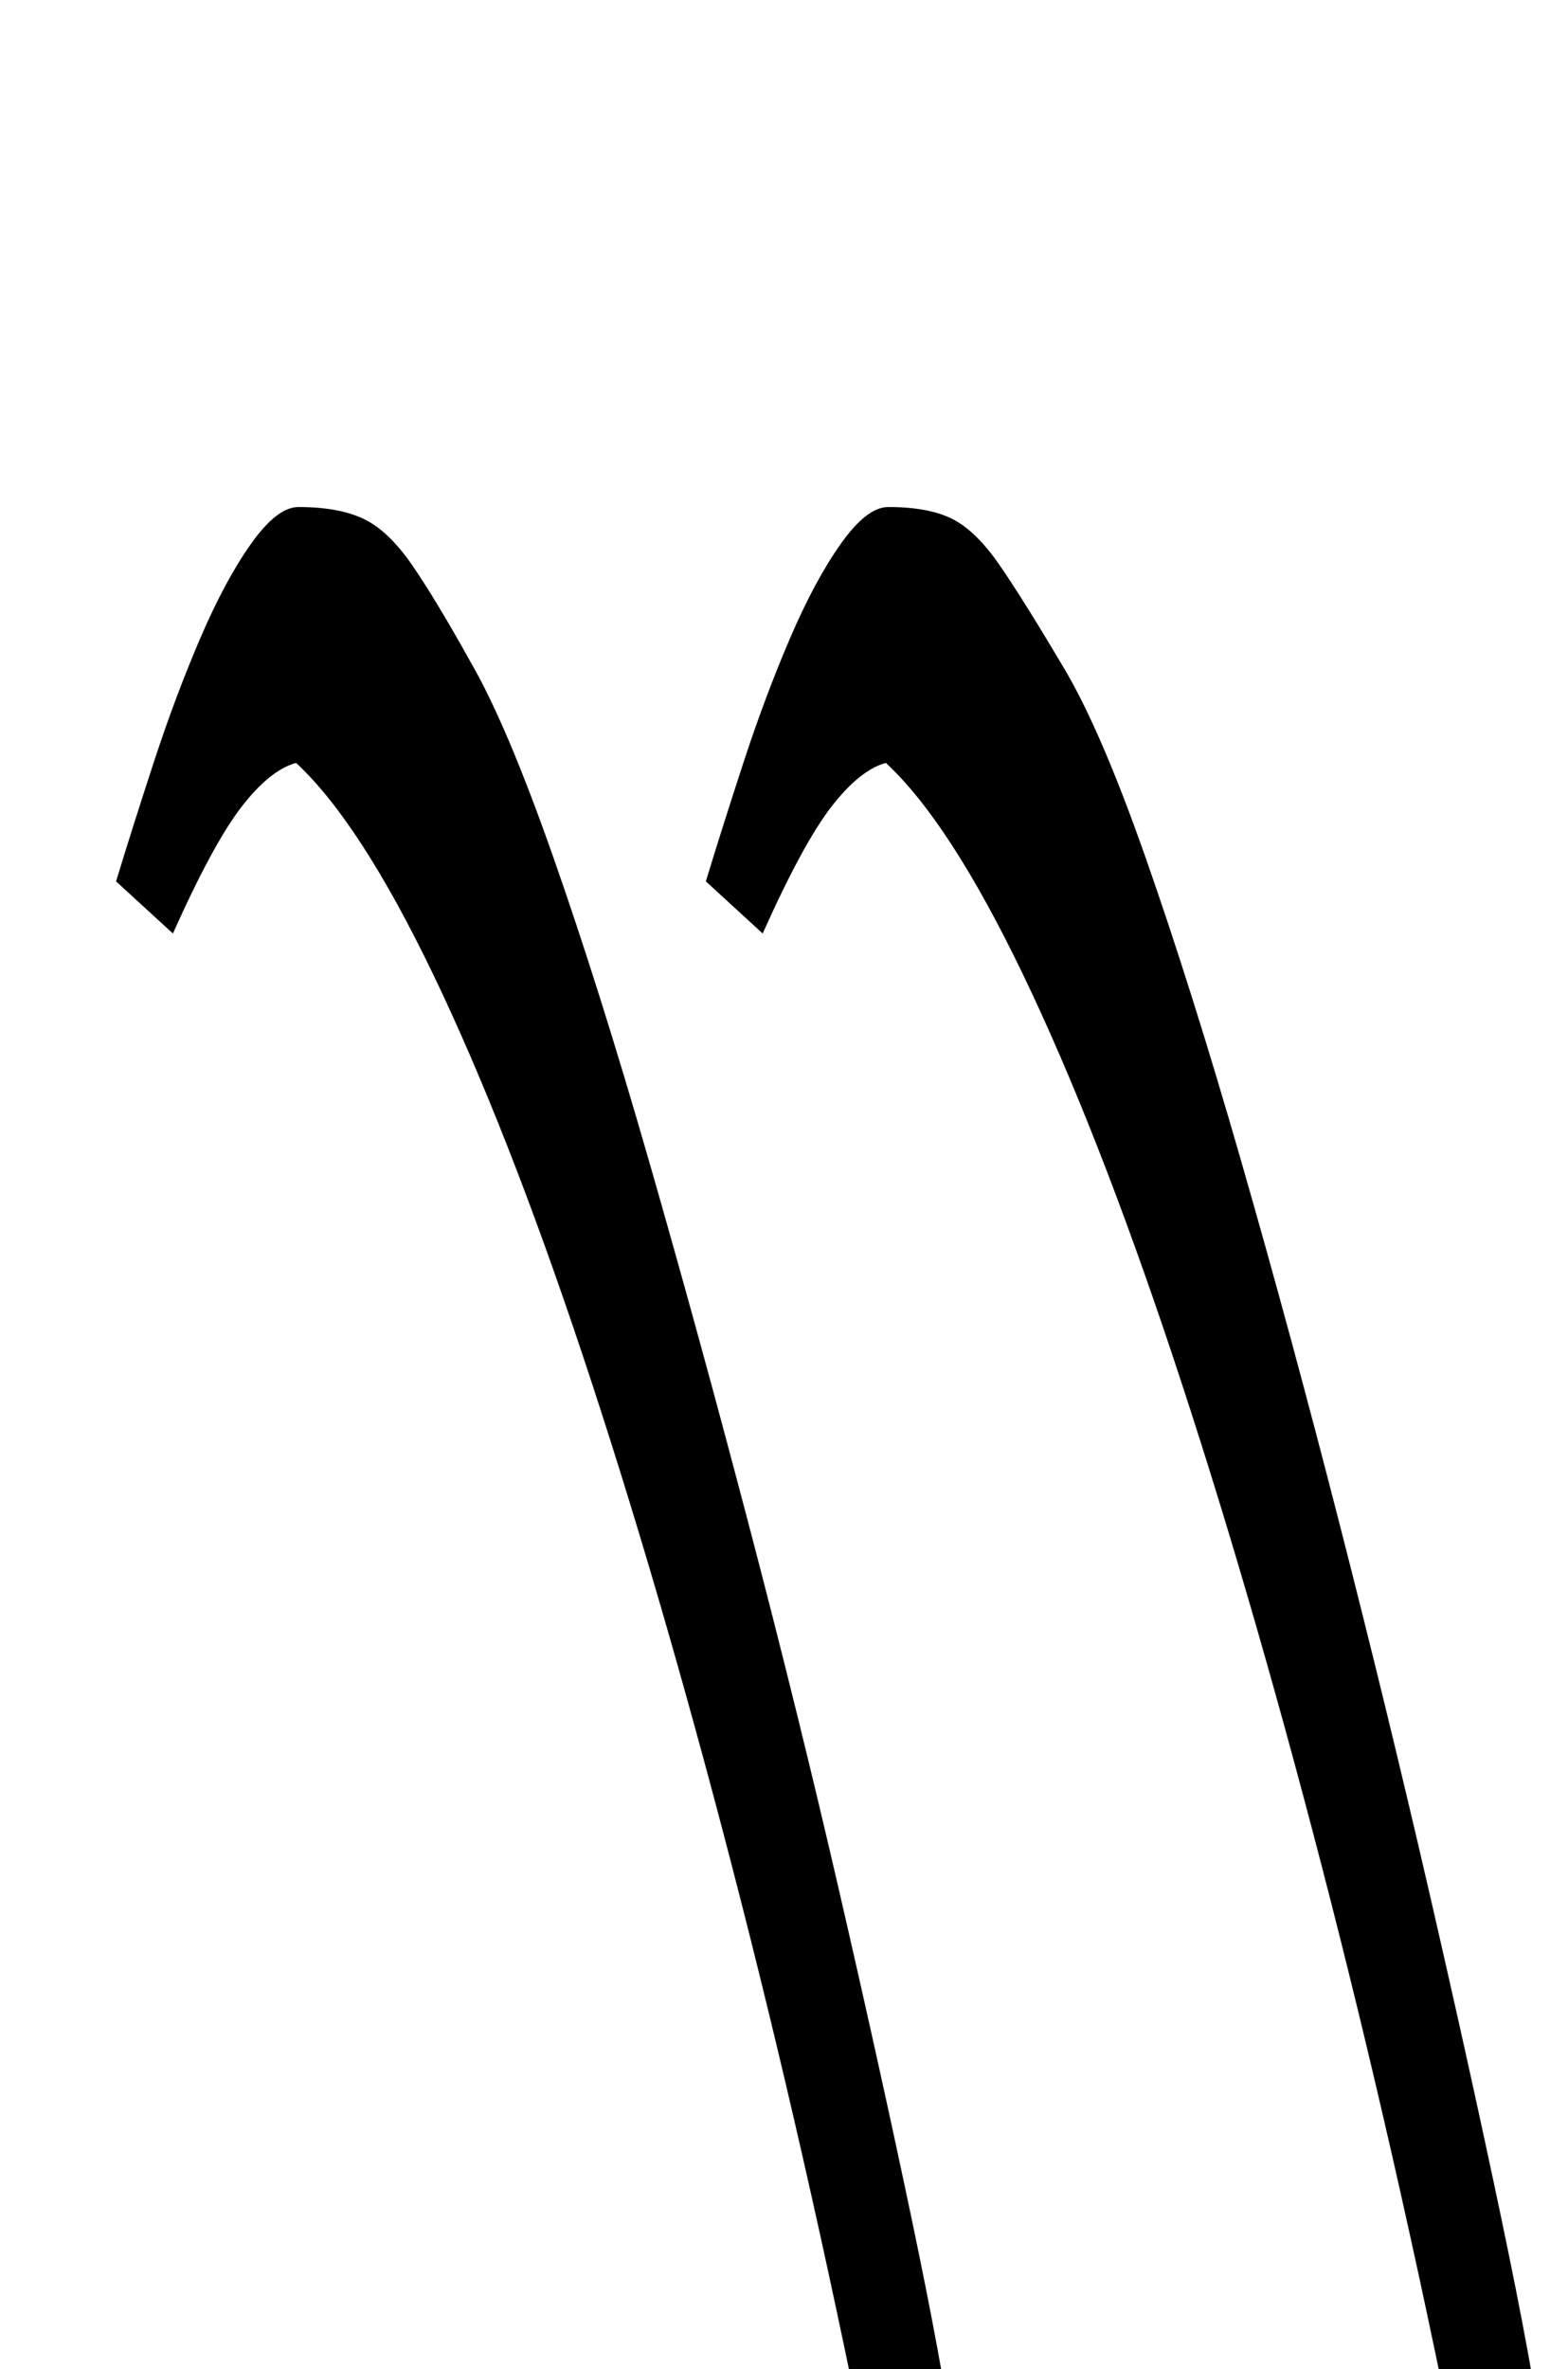 <?xml version="1.0" standalone="no"?>
<!DOCTYPE svg PUBLIC "-//W3C//DTD SVG 1.1//EN" "http://www.w3.org/Graphics/SVG/1.1/DTD/svg11.dtd" >
<svg xmlns="http://www.w3.org/2000/svg" xmlns:xlink="http://www.w3.org/1999/xlink" version="1.1" viewBox="-10 0 662 1000">
   <path fill="currentColor"
d="M606 1042q-27 -135 -58 -254.5t-63 -215.5t-63 -160.5t-58 -89.5q-11 3 -23 18.5t-29 53.5l-24 -22q7 -23 16 -50.5t19.5 -52t21.5 -40t20 -15.5q17 0 27 5t20 19.5t26 41.5q16 26 35.5 81.5t40.5 128.5t41.5 153t38 156t30.5 138t18 98zM357 1042q-27 -135 -58 -254.5
t-63 -215.5t-63 -160.5t-58 -89.5q-11 3 -23 18.5t-29 53.5l-24 -22q7 -23 16 -50.5t19.5 -52t21.5 -40t20 -15.5q17 0 27.5 5t20.5 19.5t25 41.5q15 26 34.5 81.5t40.5 128.5t42 153t38.5 156t30.5 138t18 98z" />
</svg>
